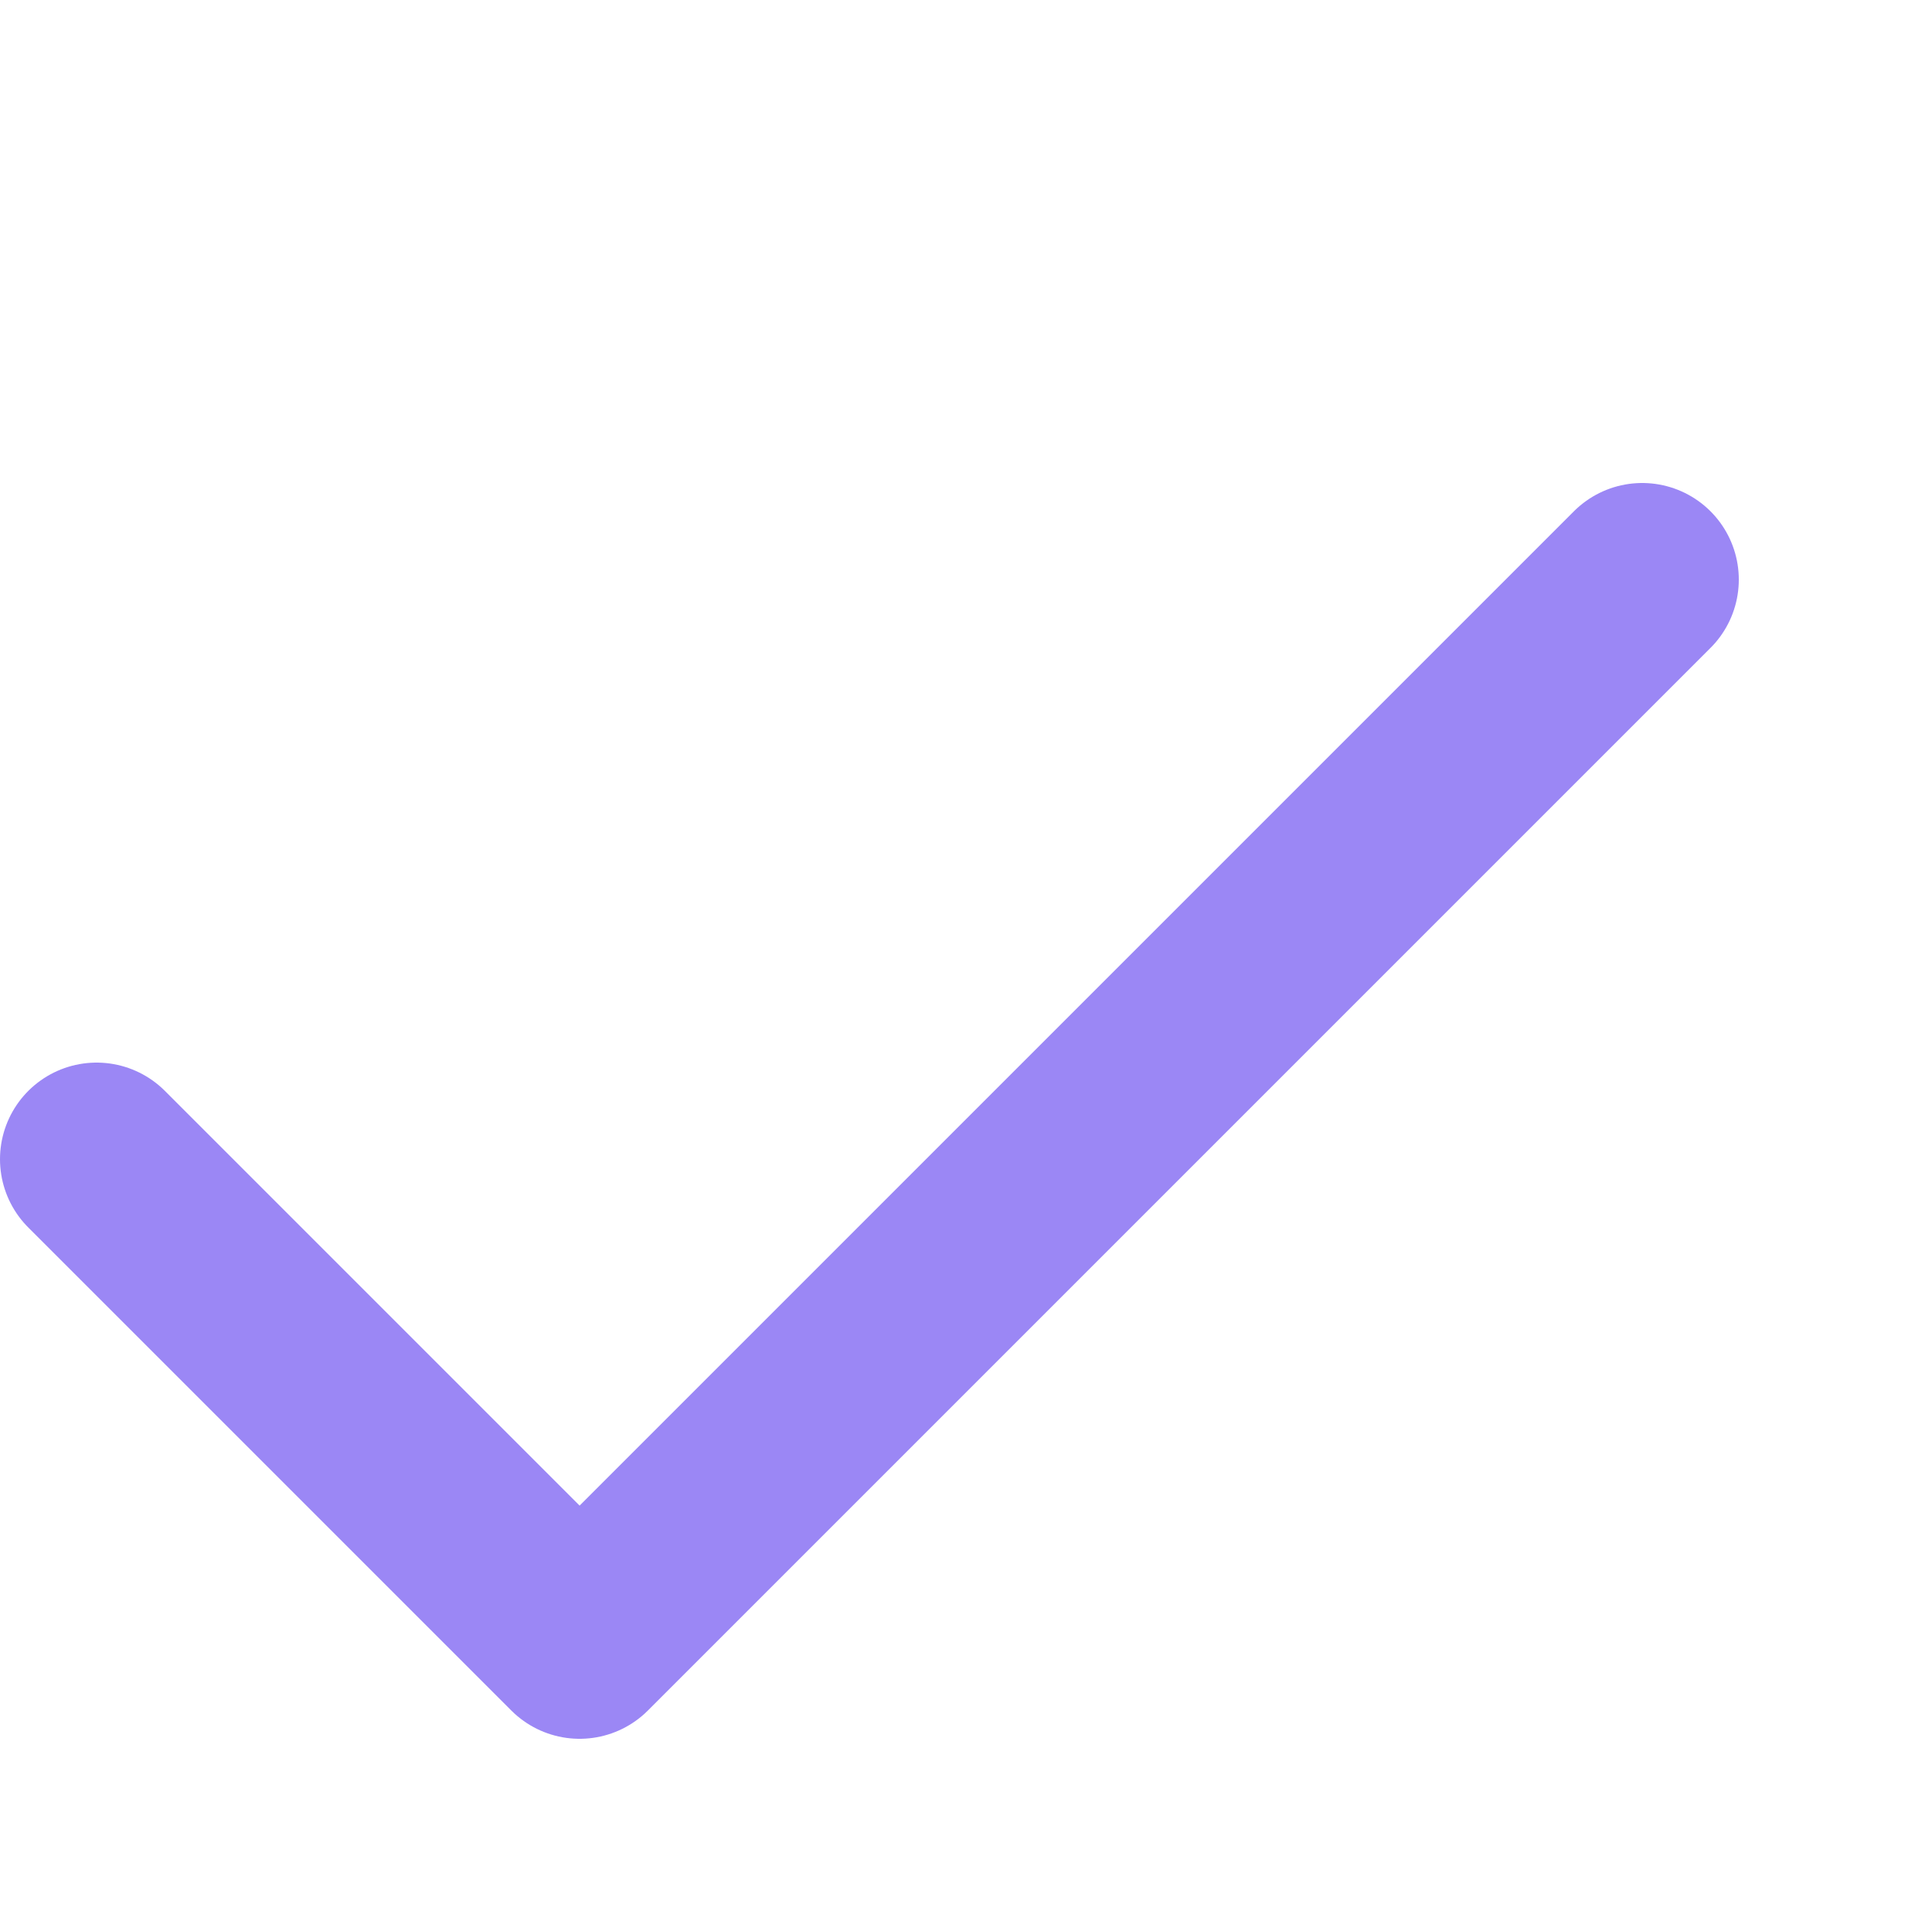 <svg width="20" height="20" viewBox="0 0 20 10" fill="none" xmlns="http://www.w3.org/2000/svg">
<path d="M17 1L6 12L1 7" stroke="#9b87f5" stroke-width="2" stroke-linecap="round" stroke-linejoin="round"/>
</svg>

